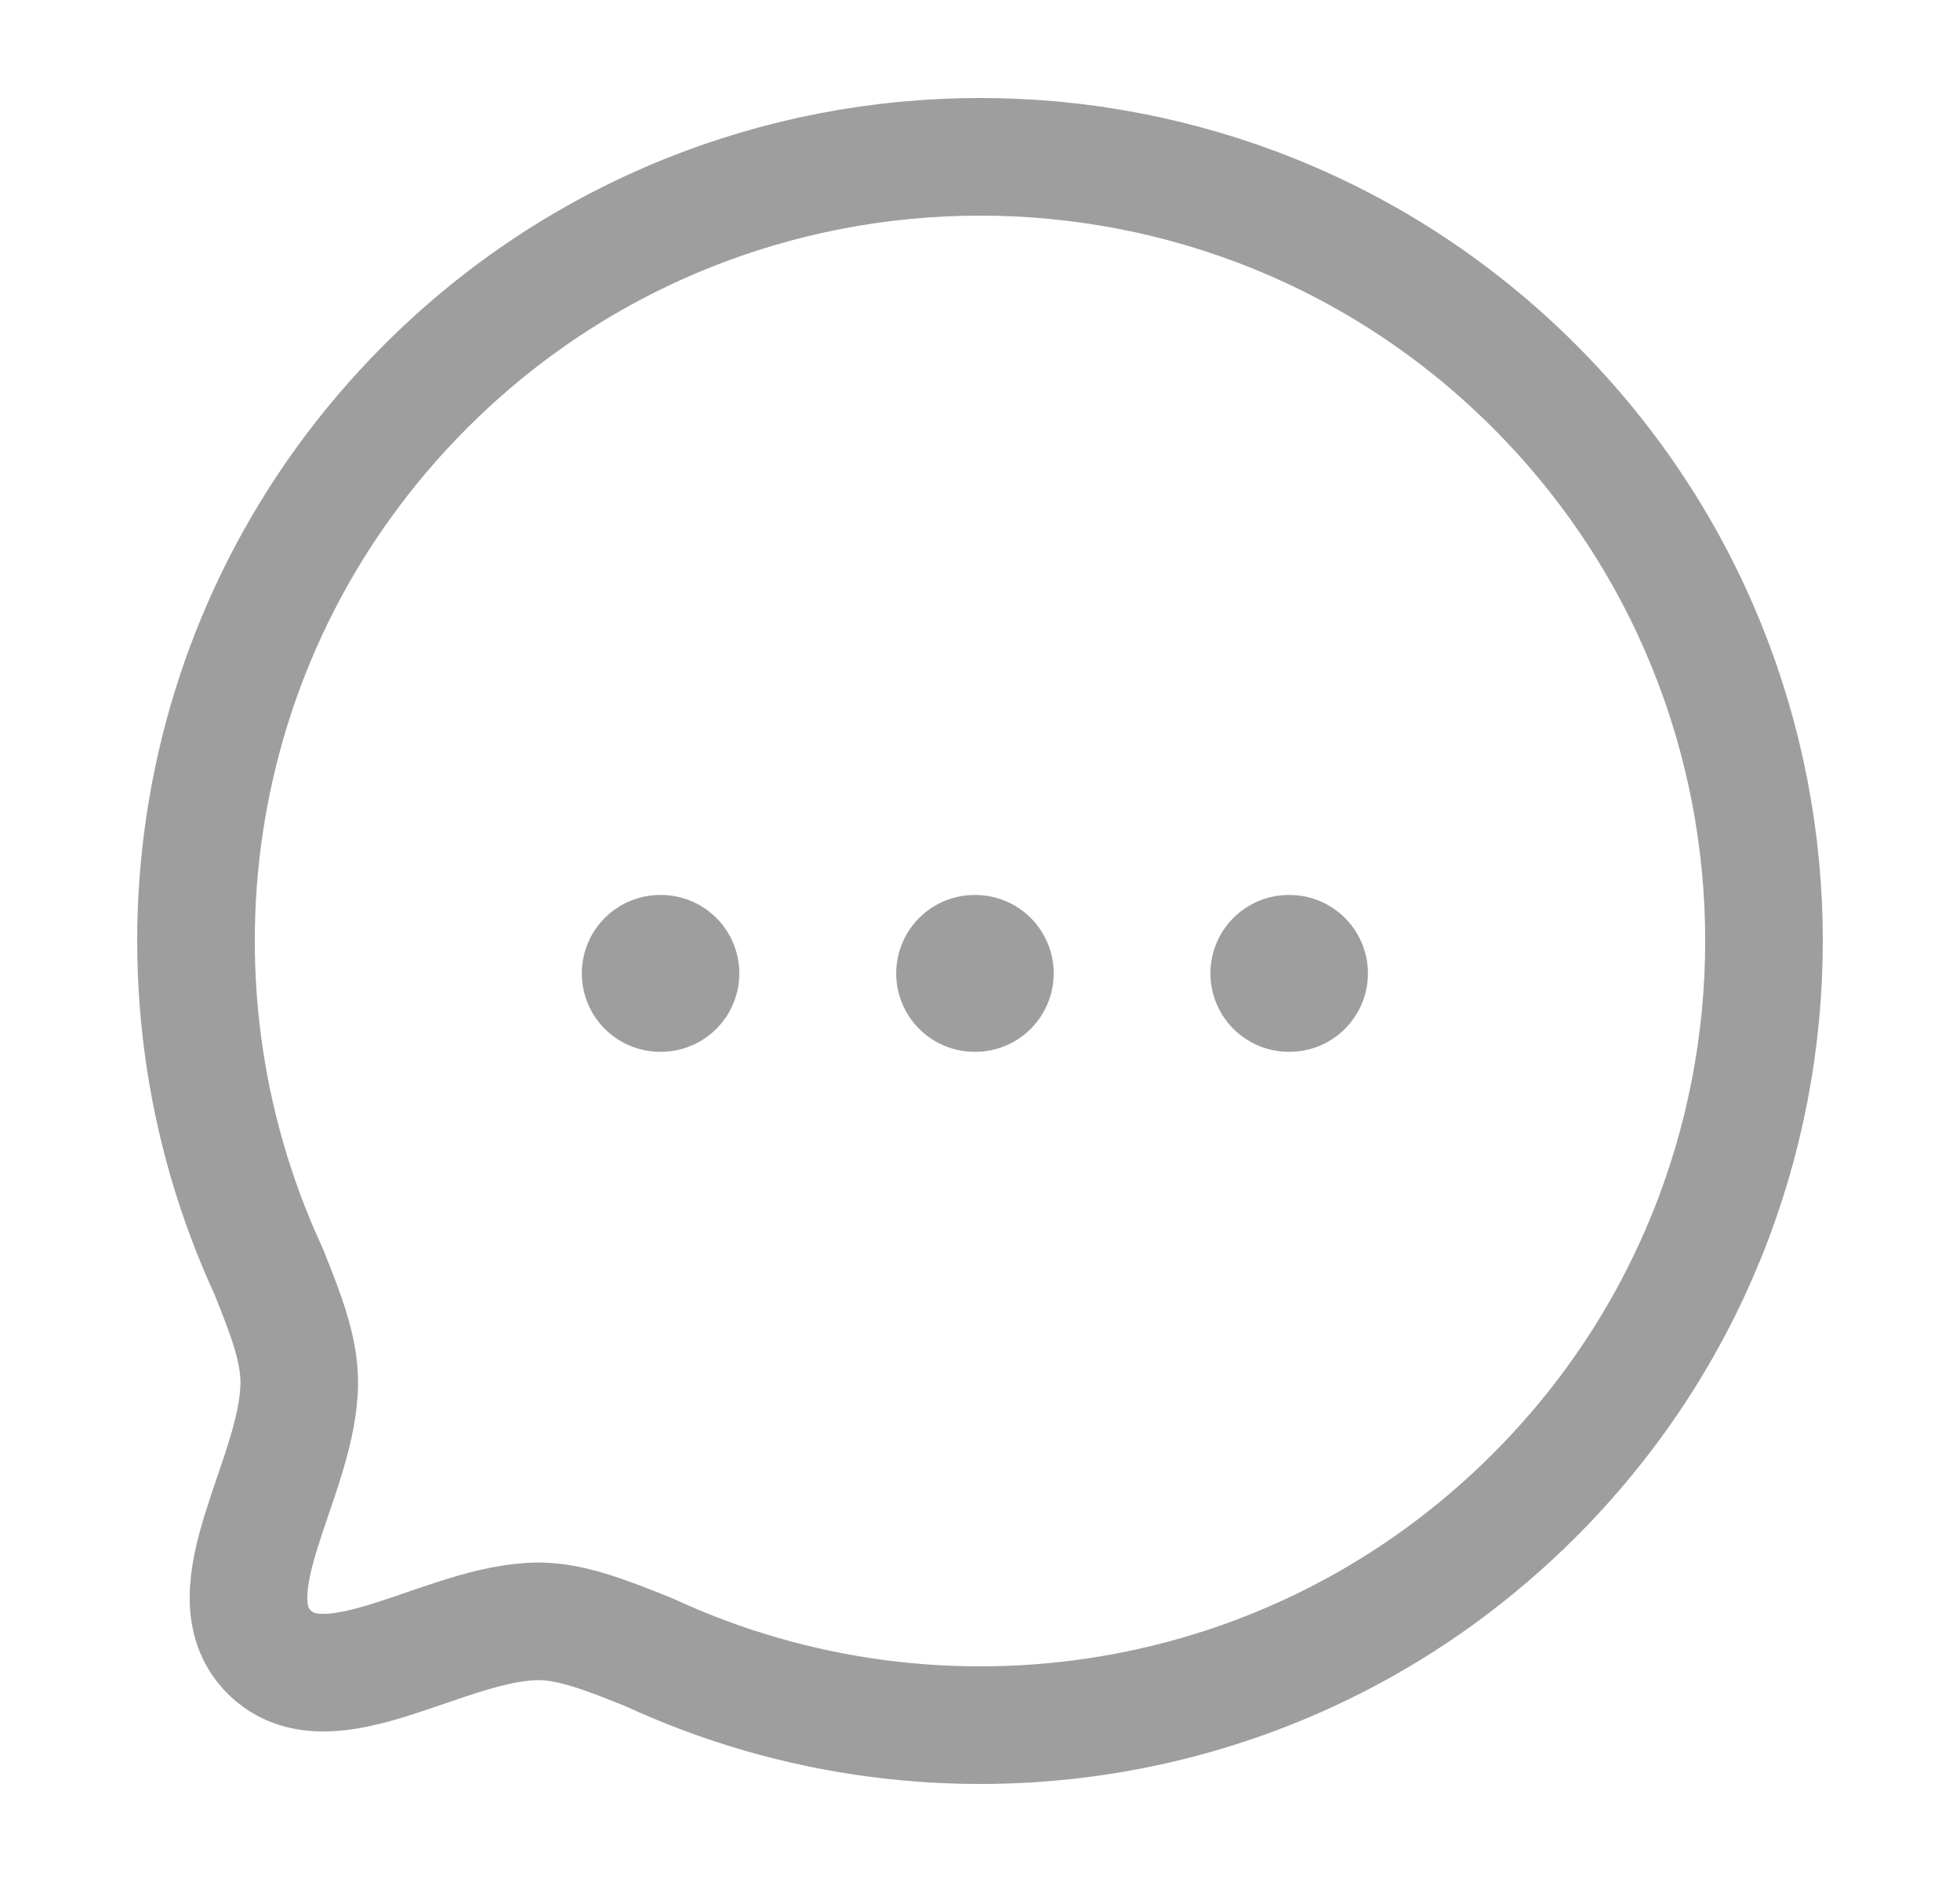 <svg width="25" height="24" viewBox="0 0 25 24" fill="none" xmlns="http://www.w3.org/2000/svg">
<path fill-rule="evenodd" clip-rule="evenodd" d="M19.571 19.07C16.515 22.126 11.99 22.787 8.286 21.074C7.74 20.854 7.291 20.676 6.865 20.676C5.678 20.683 4.201 21.834 3.433 21.067C2.666 20.299 3.817 18.821 3.817 17.627C3.817 17.2 3.646 16.76 3.426 16.212C1.713 12.51 2.374 7.983 5.43 4.927C9.332 1.024 15.67 1.024 19.571 4.926C23.48 8.835 23.473 15.168 19.571 19.07Z" stroke="#9E9E9E" stroke-width="1.5" stroke-linecap="round" stroke-linejoin="round"/>
<path d="M16.439 12.413H16.448" stroke="#9E9E9E" stroke-width="2" stroke-linecap="round" stroke-linejoin="round"/>
<path d="M12.431 12.413H12.44" stroke="#9E9E9E" stroke-width="2" stroke-linecap="round" stroke-linejoin="round"/>
<path d="M8.421 12.413H8.43" stroke="#9E9E9E" stroke-width="2" stroke-linecap="round" stroke-linejoin="round"/>
</svg>
